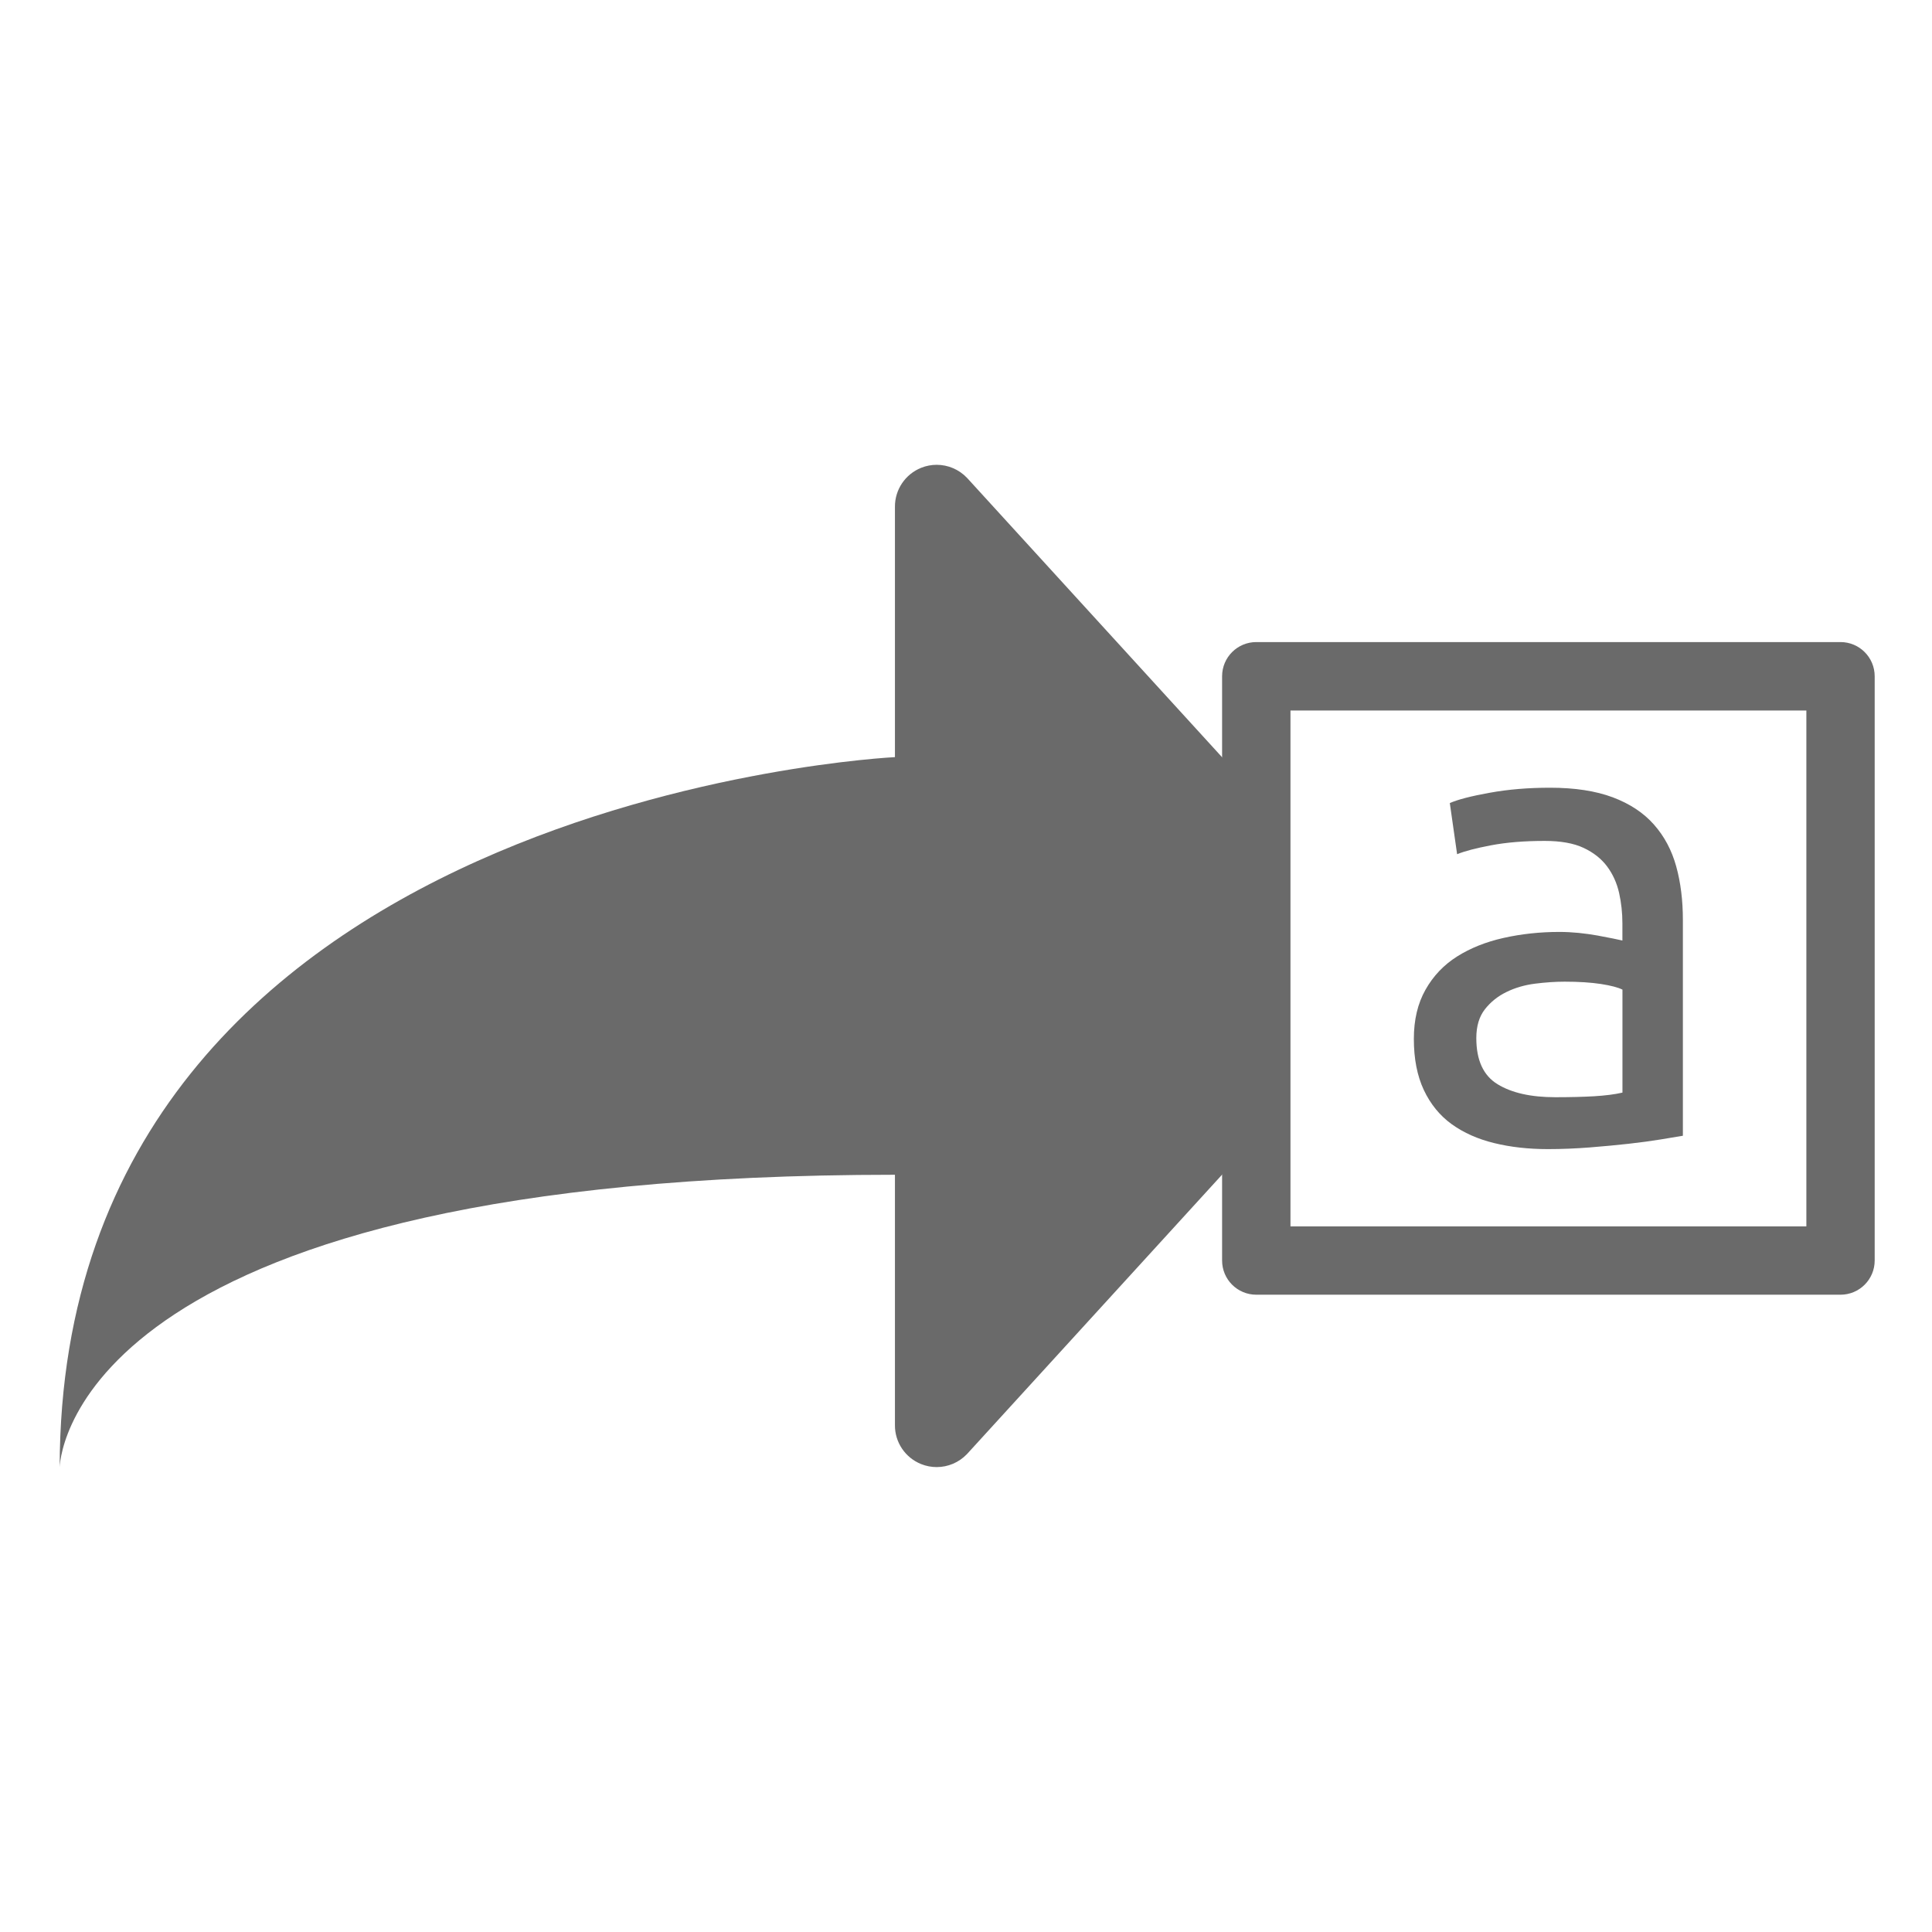 <?xml version="1.0" encoding="utf-8"?>
<!-- Generator: Adobe Illustrator 17.0.0, SVG Export Plug-In . SVG Version: 6.00 Build 0)  -->
<!DOCTYPE svg PUBLIC "-//W3C//DTD SVG 1.1//EN" "http://www.w3.org/Graphics/SVG/1.1/DTD/svg11.dtd">
<svg version="1.1" xmlns="http://www.w3.org/2000/svg" xmlns:xlink="http://www.w3.org/1999/xlink" x="0px" y="0px" width="36px"
	 height="36px" viewBox="0 0 36 36" enable-background="new 0 0 36 36" xml:space="preserve">
<g id="Layer_1">
	<path id="plus_12_" fill="#6A6A6A" d="M1730.626,833.451c-0.297,0-0.535-0.238-0.535-0.535v-5.23h-5.229
		c-0.297,0-0.537-0.24-0.537-0.535v-3.461c0-0.297,0.24-0.535,0.537-0.535h5.229v-5.23c0-0.299,0.238-0.537,0.535-0.537h3.461
		c0.296,0,0.536,0.238,0.536,0.537v5.23h5.229c0.297,0,0.537,0.238,0.537,0.535v3.461c0,0.295-0.24,0.535-0.537,0.535h-5.229v5.23
		c0,0.297-0.24,0.535-0.536,0.535H1730.626z"/>
</g>
<g id="Icons">
	<g>
		<path fill-rule="evenodd" clip-rule="evenodd" fill="#6A6A6A" d="M23.713,15.141l-5.695-6.238
			c-0.15-0.157-0.356-0.242-0.564-0.242c-0.097,0-0.196,0.018-0.29,0.056c-0.295,0.119-0.489,0.405-0.488,0.724v4.667
			c0,0-15.546,0.749-15.564,13.229c0.018-0.351,0.533-5.447,15.564-5.447v4.667c-0.002,0.319,0.193,0.606,0.488,0.724
			c0.094,0.038,0.193,0.056,0.29,0.056c0.208,0,0.413-0.084,0.564-0.242l5.695-6.238V15.141z"/>
		<path fill="#6A6A6A" d="M34.295,24.125H23.409c-0.352,0-0.637-0.285-0.637-0.637V12.601c0-0.352,0.285-0.637,0.637-0.637h10.886
			c0.352,0,0.637,0.285,0.637,0.637v10.887C34.932,23.84,34.647,24.125,34.295,24.125z M24.046,22.852h9.613v-9.613h-9.613V22.852z"
			/>
		<path fill="#6A6A6A" d="M28.883,14.678c0.462,0,0.851,0.06,1.169,0.179c0.318,0.12,0.574,0.289,0.767,0.508
			c0.194,0.219,0.332,0.479,0.415,0.78c0.083,0.301,0.124,0.633,0.124,0.996v4.022c-0.099,0.017-0.237,0.04-0.415,0.069
			c-0.177,0.029-0.377,0.056-0.6,0.081c-0.223,0.025-0.464,0.047-0.724,0.068c-0.26,0.02-0.518,0.031-0.774,0.031
			c-0.363,0-0.697-0.037-1.002-0.112c-0.305-0.074-0.569-0.192-0.792-0.352c-0.223-0.161-0.396-0.374-0.52-0.637
			c-0.124-0.264-0.186-0.582-0.186-0.953c0-0.355,0.072-0.66,0.217-0.916c0.144-0.256,0.34-0.462,0.588-0.619
			c0.247-0.156,0.536-0.272,0.866-0.346c0.33-0.074,0.677-0.112,1.04-0.112c0.115,0,0.235,0.006,0.359,0.018
			c0.124,0.013,0.242,0.029,0.352,0.049c0.112,0.021,0.208,0.04,0.291,0.056c0.082,0.017,0.14,0.029,0.173,0.037v-0.322
			c0-0.189-0.02-0.377-0.061-0.563c-0.042-0.185-0.116-0.35-0.223-0.494s-0.254-0.26-0.439-0.347
			c-0.185-0.087-0.427-0.13-0.724-0.13c-0.379,0-0.711,0.027-0.996,0.081c-0.285,0.054-0.497,0.109-0.637,0.167l-0.136-0.953
			c0.149-0.066,0.396-0.13,0.742-0.192C28.103,14.709,28.478,14.678,28.883,14.678z M28.982,20.445c0.272,0,0.514-0.006,0.724-0.018
			c0.21-0.013,0.385-0.035,0.526-0.068V18.44c-0.083-0.041-0.216-0.076-0.402-0.105c-0.186-0.028-0.41-0.043-0.675-0.043
			c-0.173,0-0.357,0.013-0.551,0.037c-0.194,0.025-0.371,0.076-0.532,0.155c-0.161,0.078-0.295,0.185-0.402,0.321
			c-0.107,0.136-0.161,0.316-0.161,0.538c0,0.413,0.132,0.699,0.396,0.86C28.169,20.365,28.528,20.445,28.982,20.445z"/>
	</g>
</g>
</svg>
